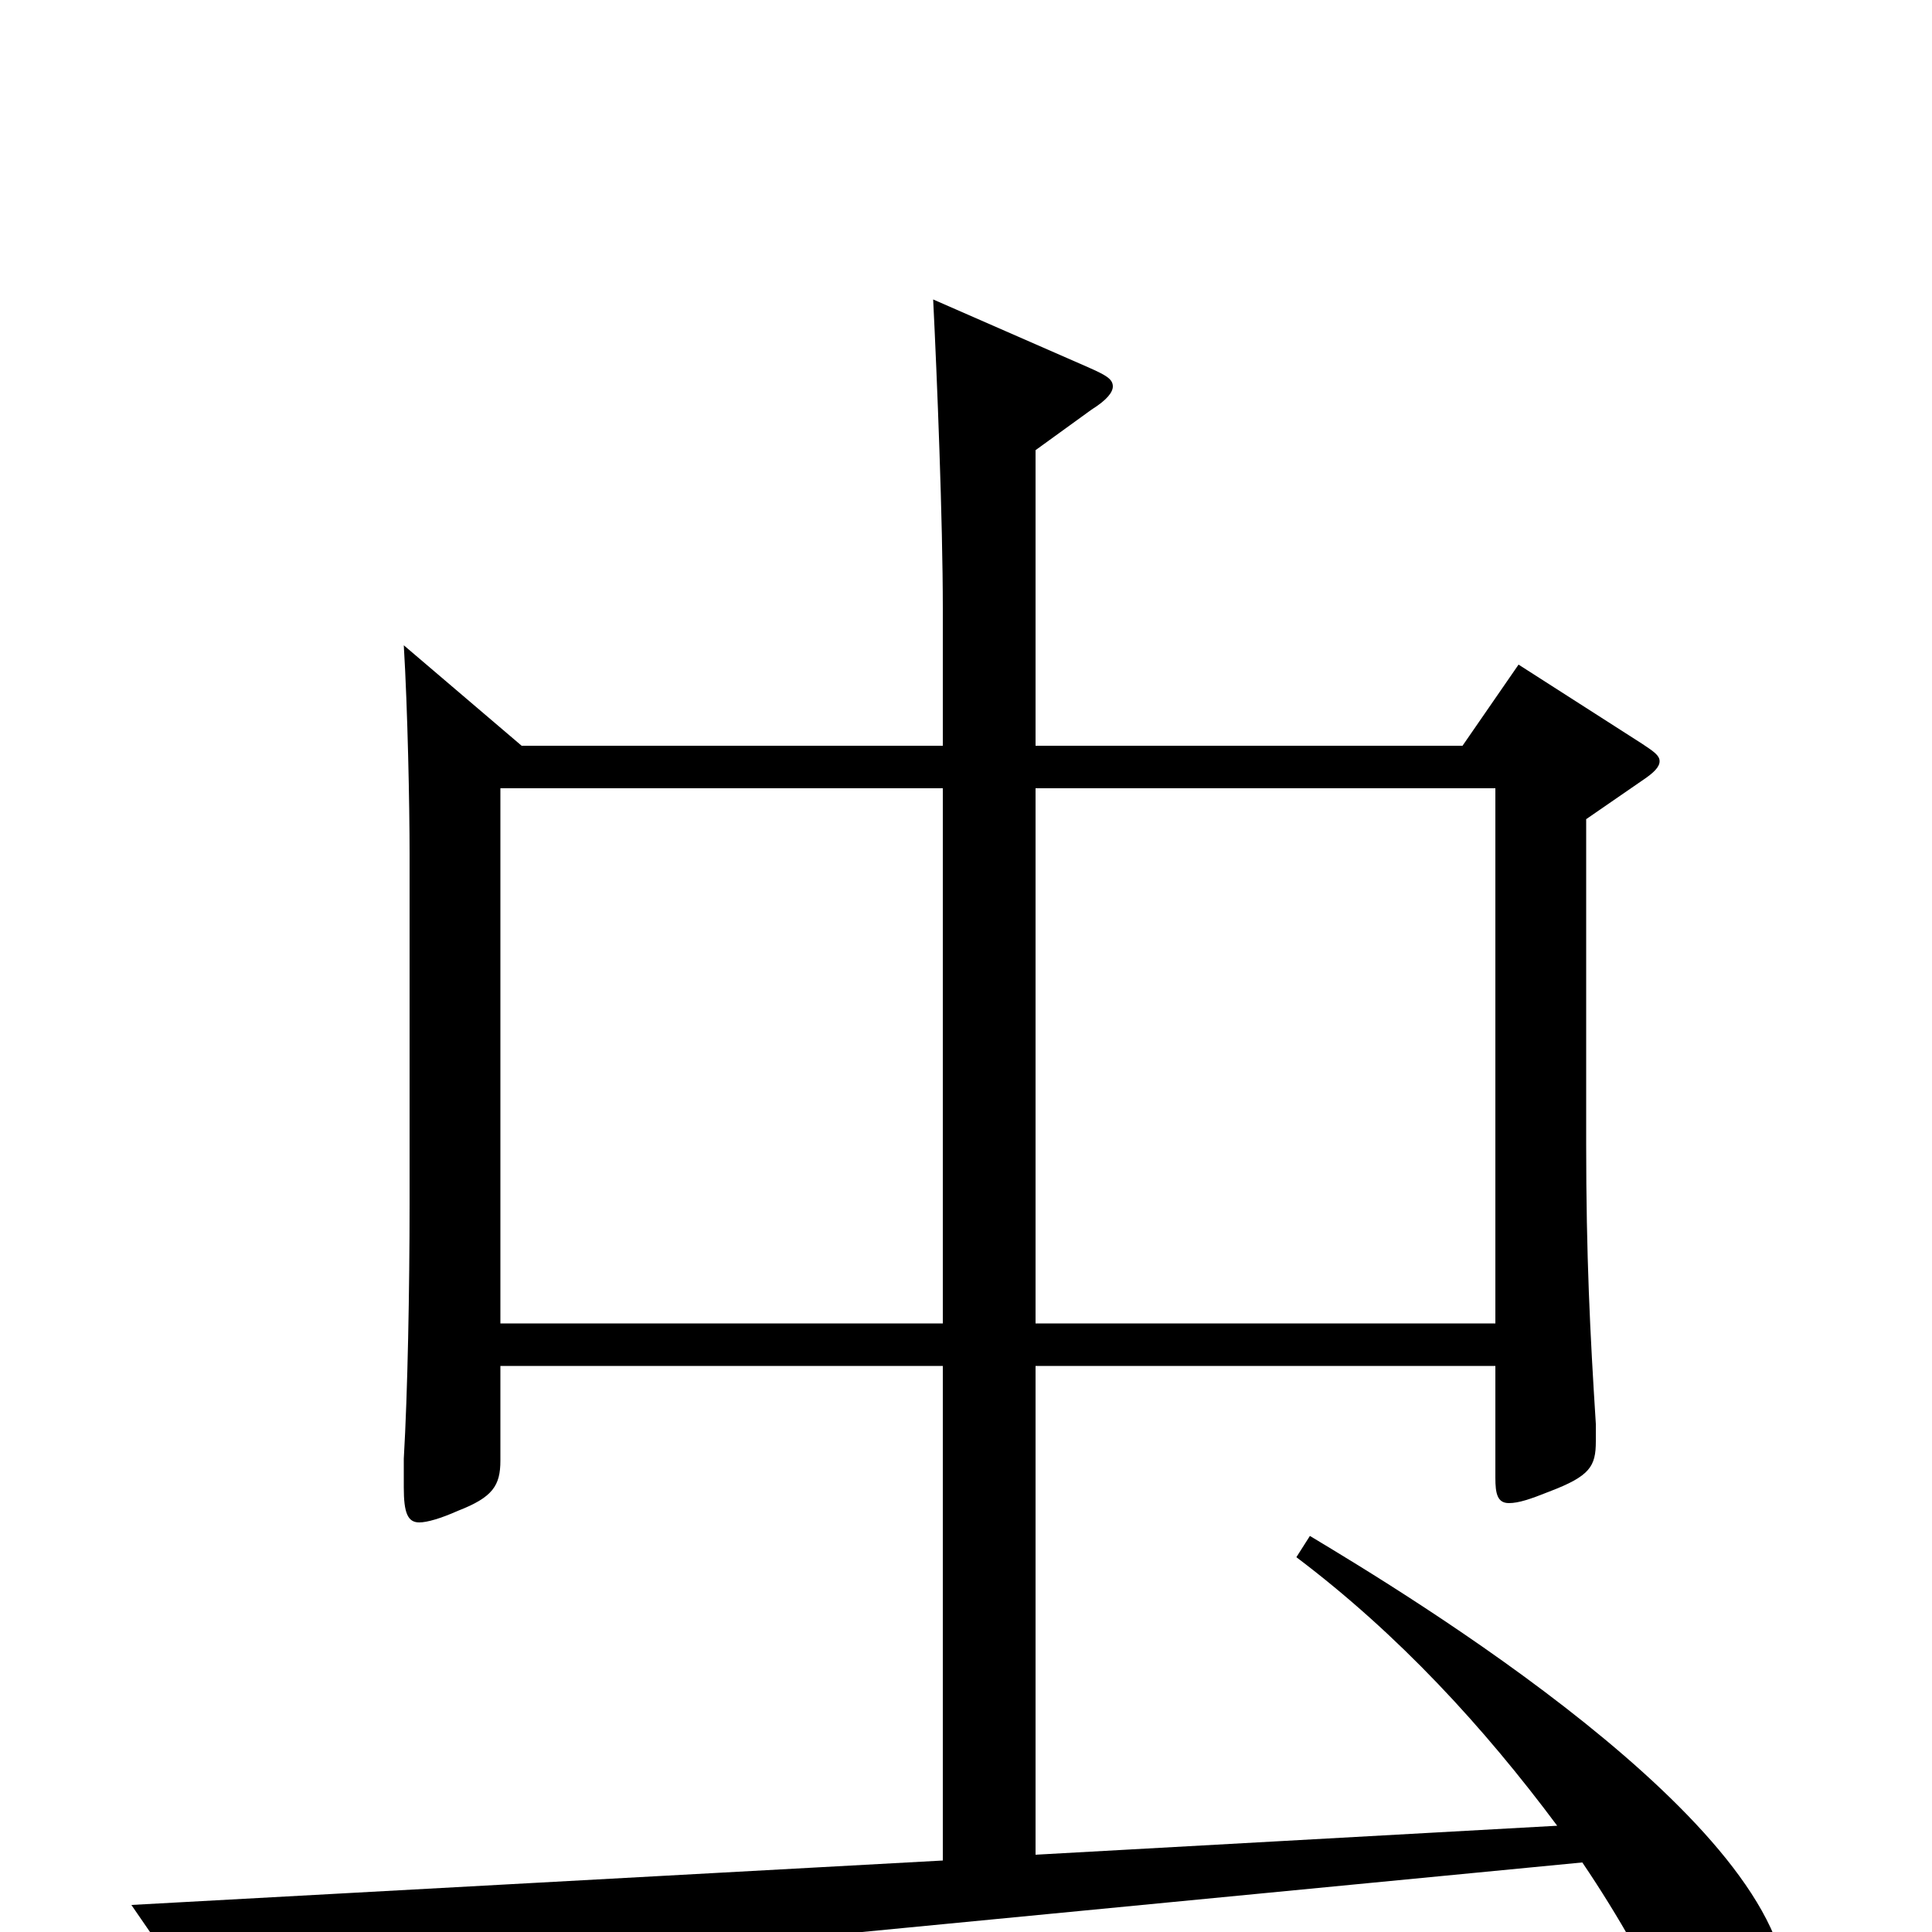 <svg xmlns="http://www.w3.org/2000/svg" viewBox="0 -1000 1000 1000">
	<path fill="#000000" d="M671 -194C724 -154 768 -106 806 -55L536 -40V-293H774V-235C774 -227 775 -222 781 -222C786 -222 792 -224 802 -228C823 -236 826 -241 826 -254V-263C823 -310 821 -350 821 -408V-576L850 -596C856 -600 859 -603 859 -606C859 -609 856 -611 850 -615L786 -656L757 -614H536V-767L565 -788C573 -793 576 -797 576 -800C576 -804 572 -806 563 -810L483 -845C485 -805 488 -730 488 -685V-614H270L209 -666C211 -633 212 -583 212 -558V-377C212 -333 211 -279 209 -245V-230C209 -217 211 -212 217 -212C221 -212 228 -214 237 -218C255 -225 259 -231 259 -244V-293H488V-37L68 -14L110 47C112 50 114 51 116 51C118 51 120 50 123 47C134 37 167 27 208 23L819 -36C838 -8 854 21 869 51C878 69 885 75 896 75C915 75 925 55 925 32C925 -56 728 -175 678 -205ZM536 -315V-592H774V-315ZM259 -315V-592H488V-315Z"/>
</svg>